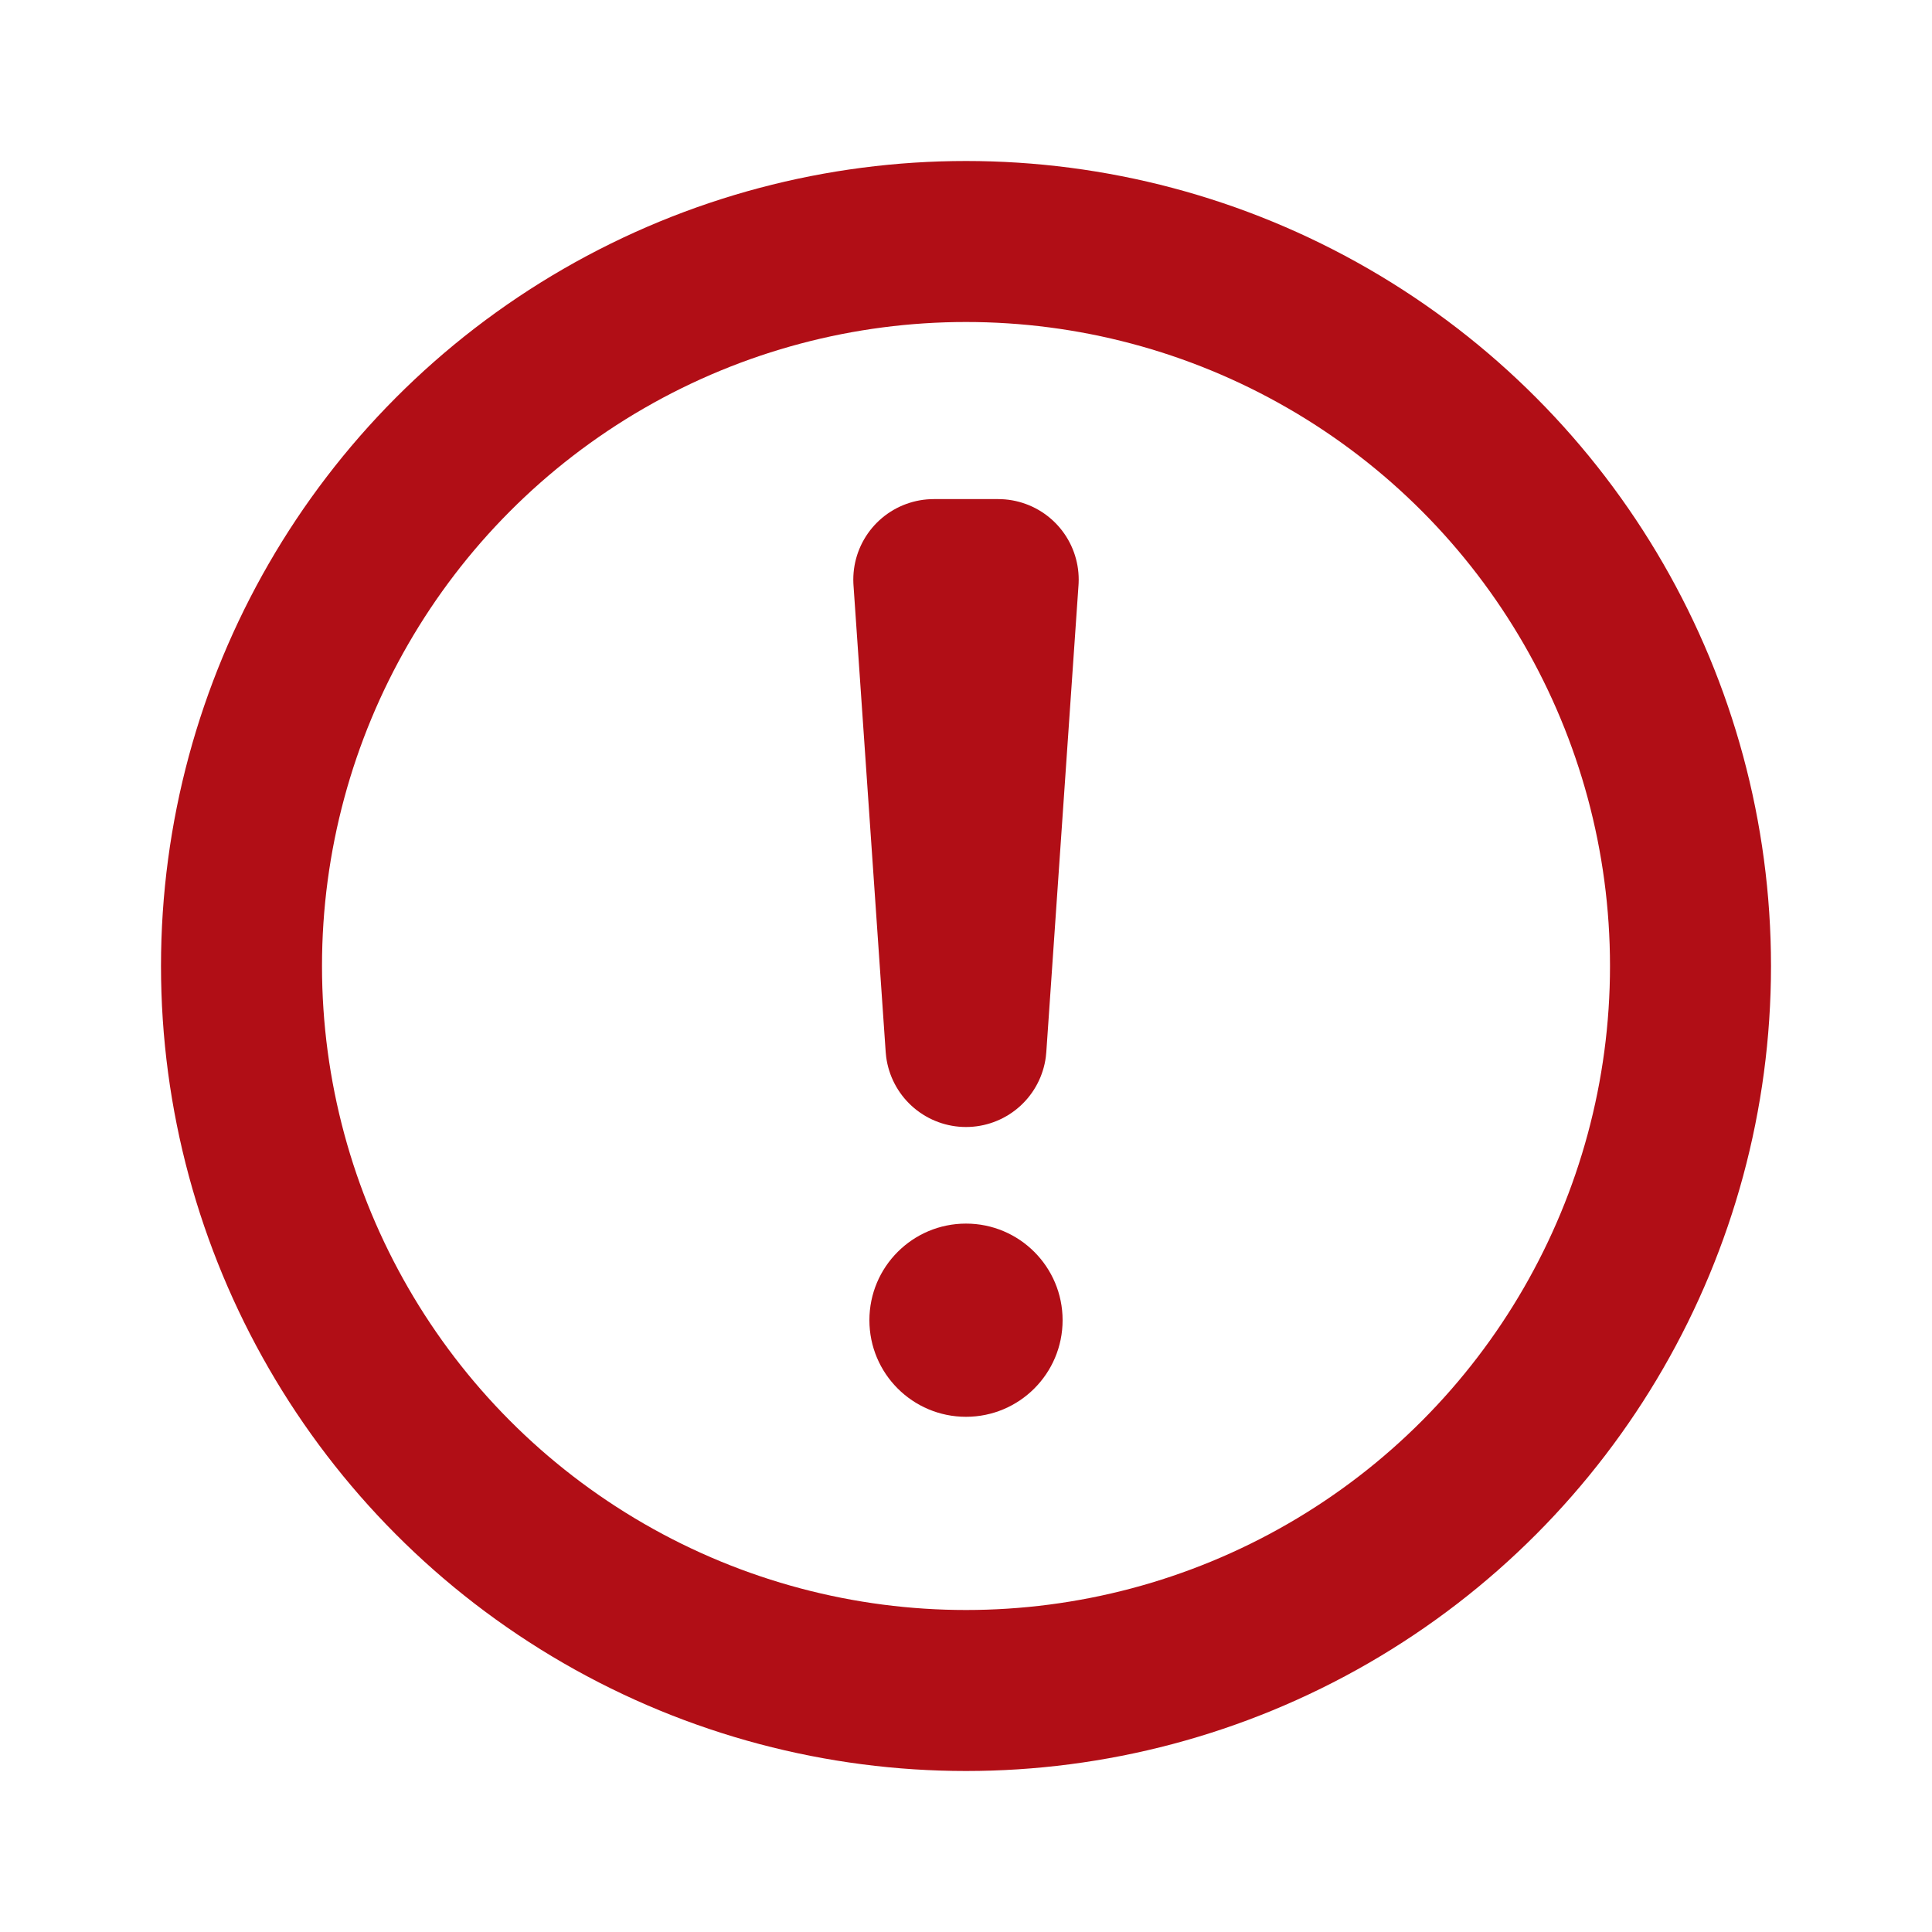 <svg xmlns='http://www.w3.org/2000/svg' viewBox='0 0 12 12' width='12' height='12' fill='none' stroke='#b10e16'><circle cx='6' cy='6' r='4.5'/><path stroke-linejoin='round' d='M5.8 3.6h.4L6 6.5z'/><circle cx='6' cy='8.2' r='.6' fill='#b10e16' stroke='none'/></svg>
